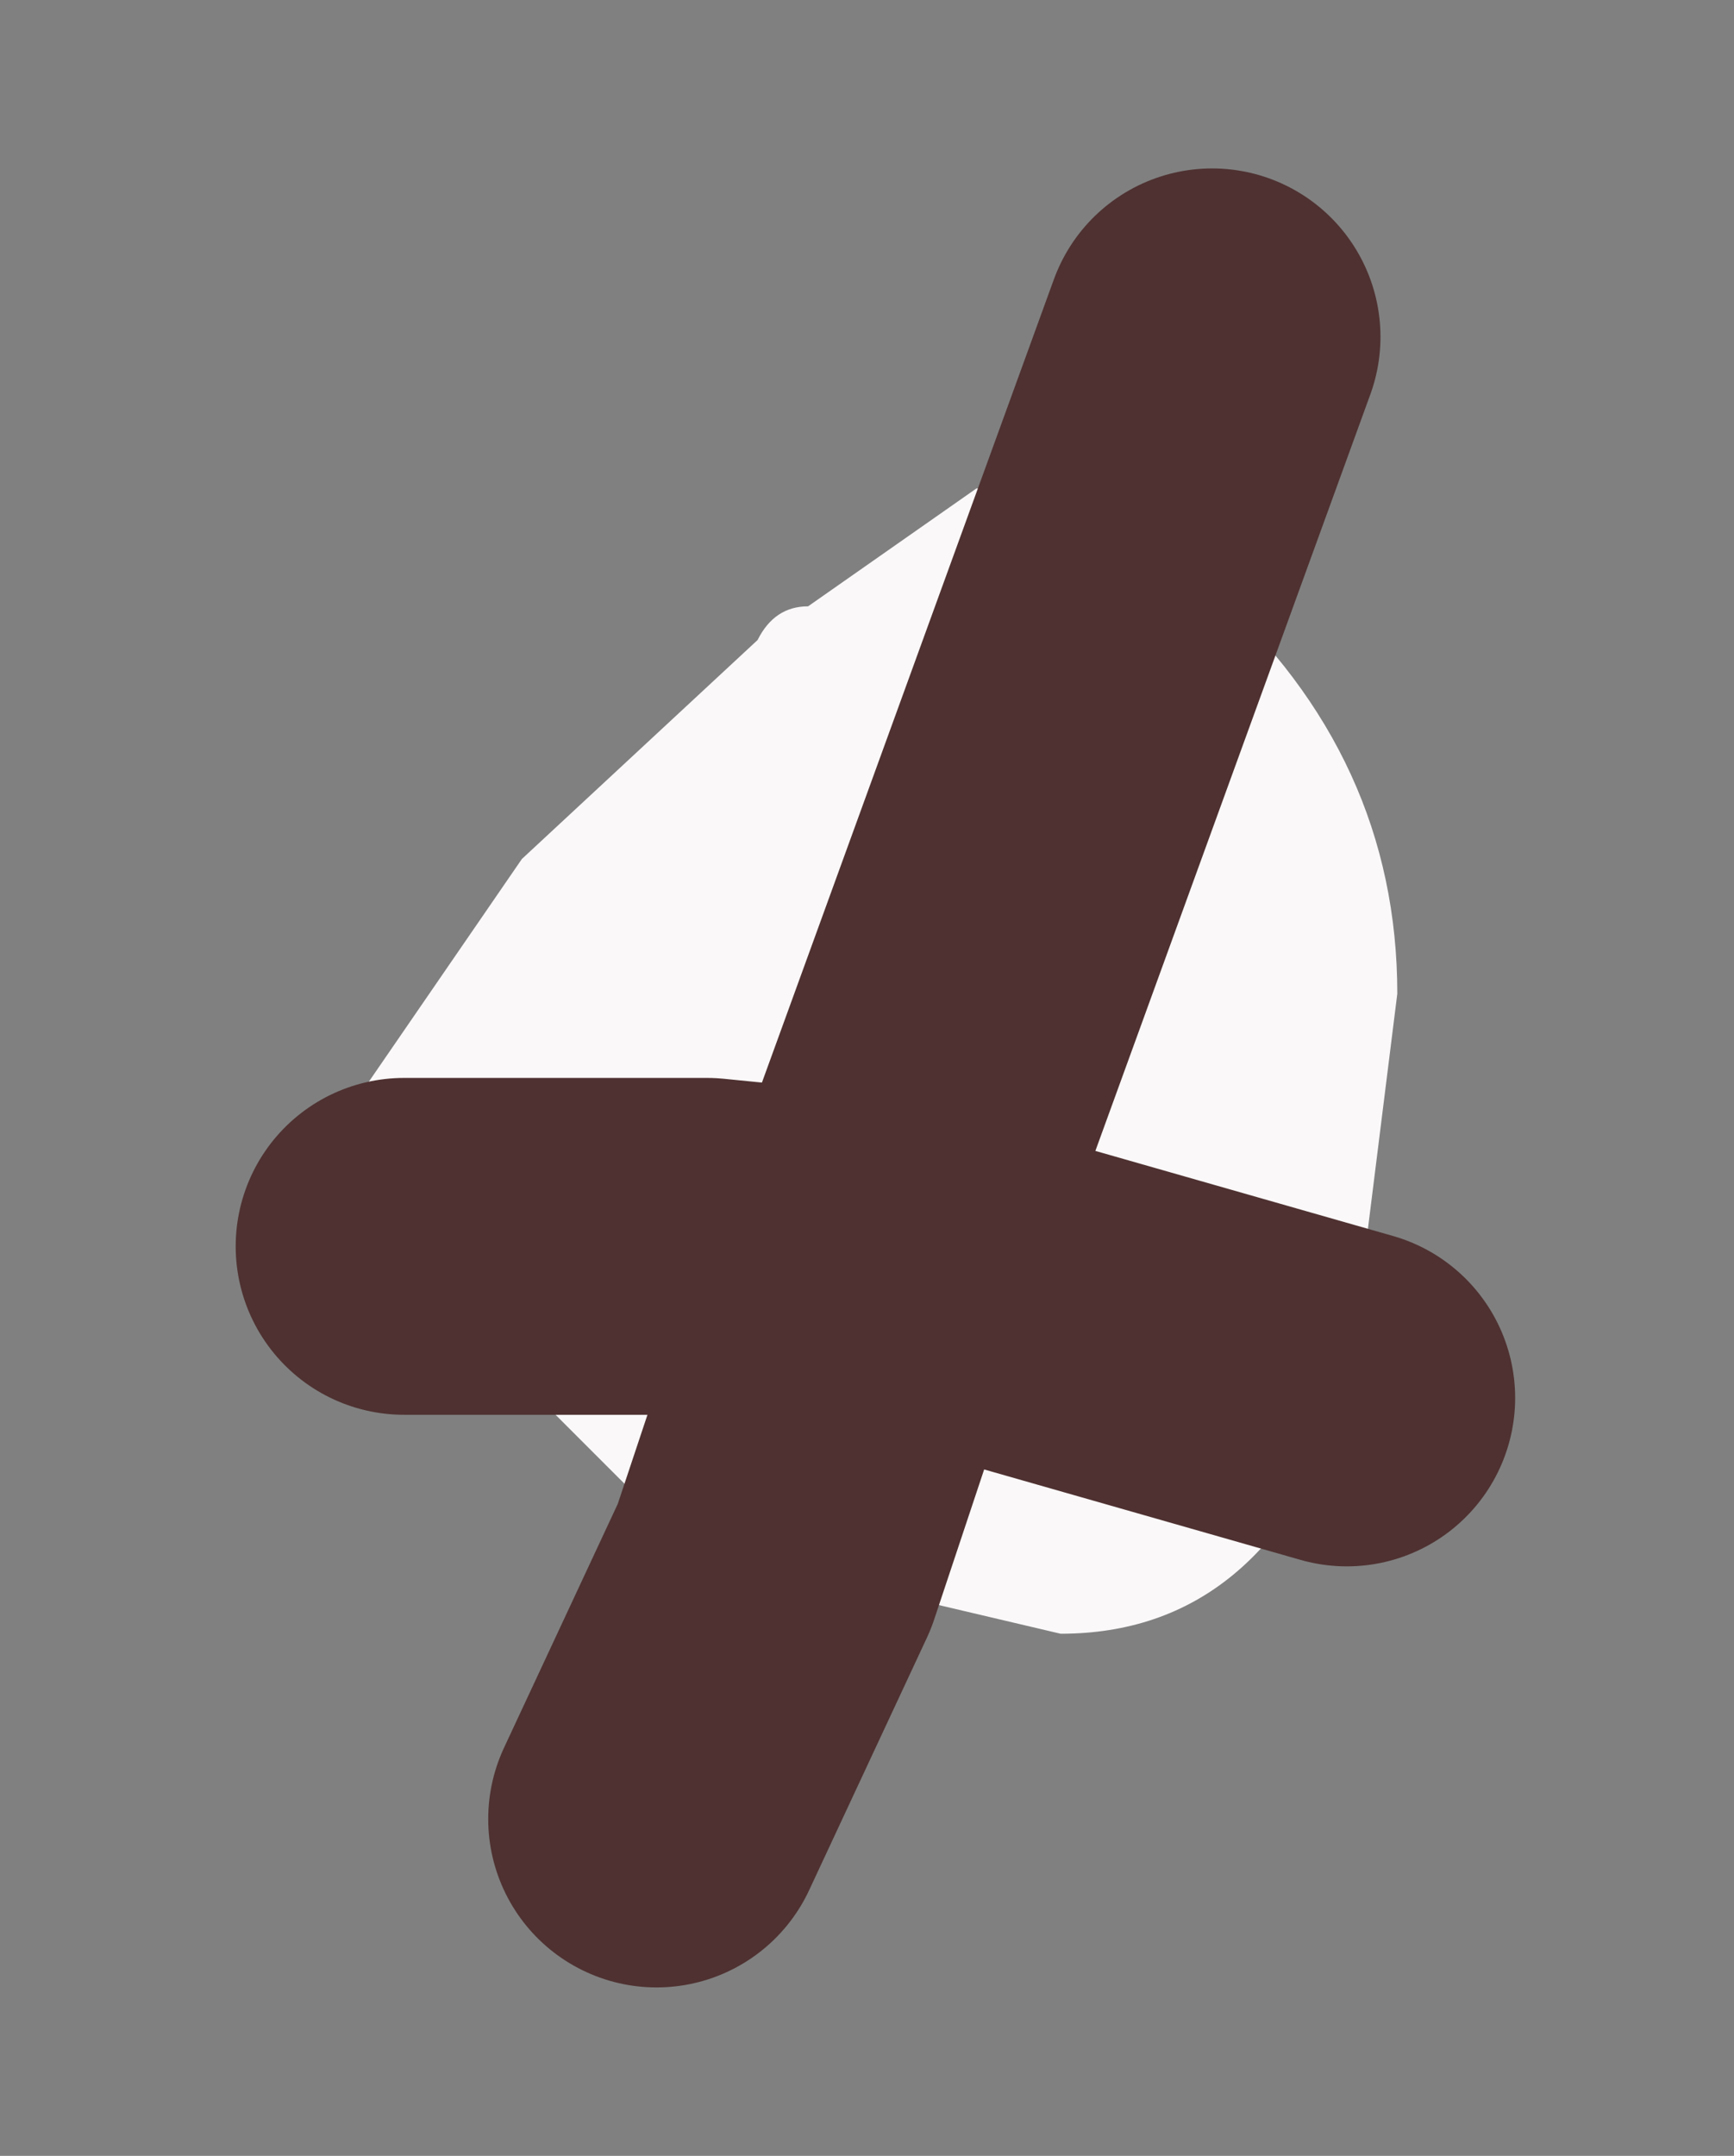 <?xml version="1.0" encoding="UTF-8" standalone="no"?>
<svg xmlns:xlink="http://www.w3.org/1999/xlink" height="6.4px" width="5.15px" xmlns="http://www.w3.org/2000/svg">
  <rect width="100%" height="100%" fill="#808080" stroke="none"/>
  <g id="shape0" transform="matrix(1.0, 0.0, 0.0, 1.0, 1, 1.45)">
    <path d="M2.6 -0.45 Q2.45 0.2 2.6 0.3 3.15 0.8 3.15 1.5 L3.0 2.7 1.6 2.3 2.6 -0.45 1.6 2.3 3.0 2.7 Q2.75 3.4 2.15 3.4 L1.3 3.2 1.6 2.3 1.1 2.25 0.2 2.25 1.1 2.25 1.6 2.3 1.3 3.2 0.95 3.05 0.3 2.4 0.2 2.25 0.0 1.9 0.55 1.1 1.25 0.45 Q1.3 0.35 1.4 0.35 L1.9 0.0 Q2.1 0.0 2.6 -0.45" fill="#faf8f8" fill-rule="evenodd" stroke="none"/>
    <path d="M2.6 -0.45 L1.6 2.3 3.0 2.7 M1.3 3.2 L0.95 3.95 M0.2 2.25 L1.1 2.25 1.6 2.3 1.3 3.2" fill="none" stroke="#4f3131" stroke-linecap="round" stroke-linejoin="round" stroke-width="1"/>
  </g>
</svg>